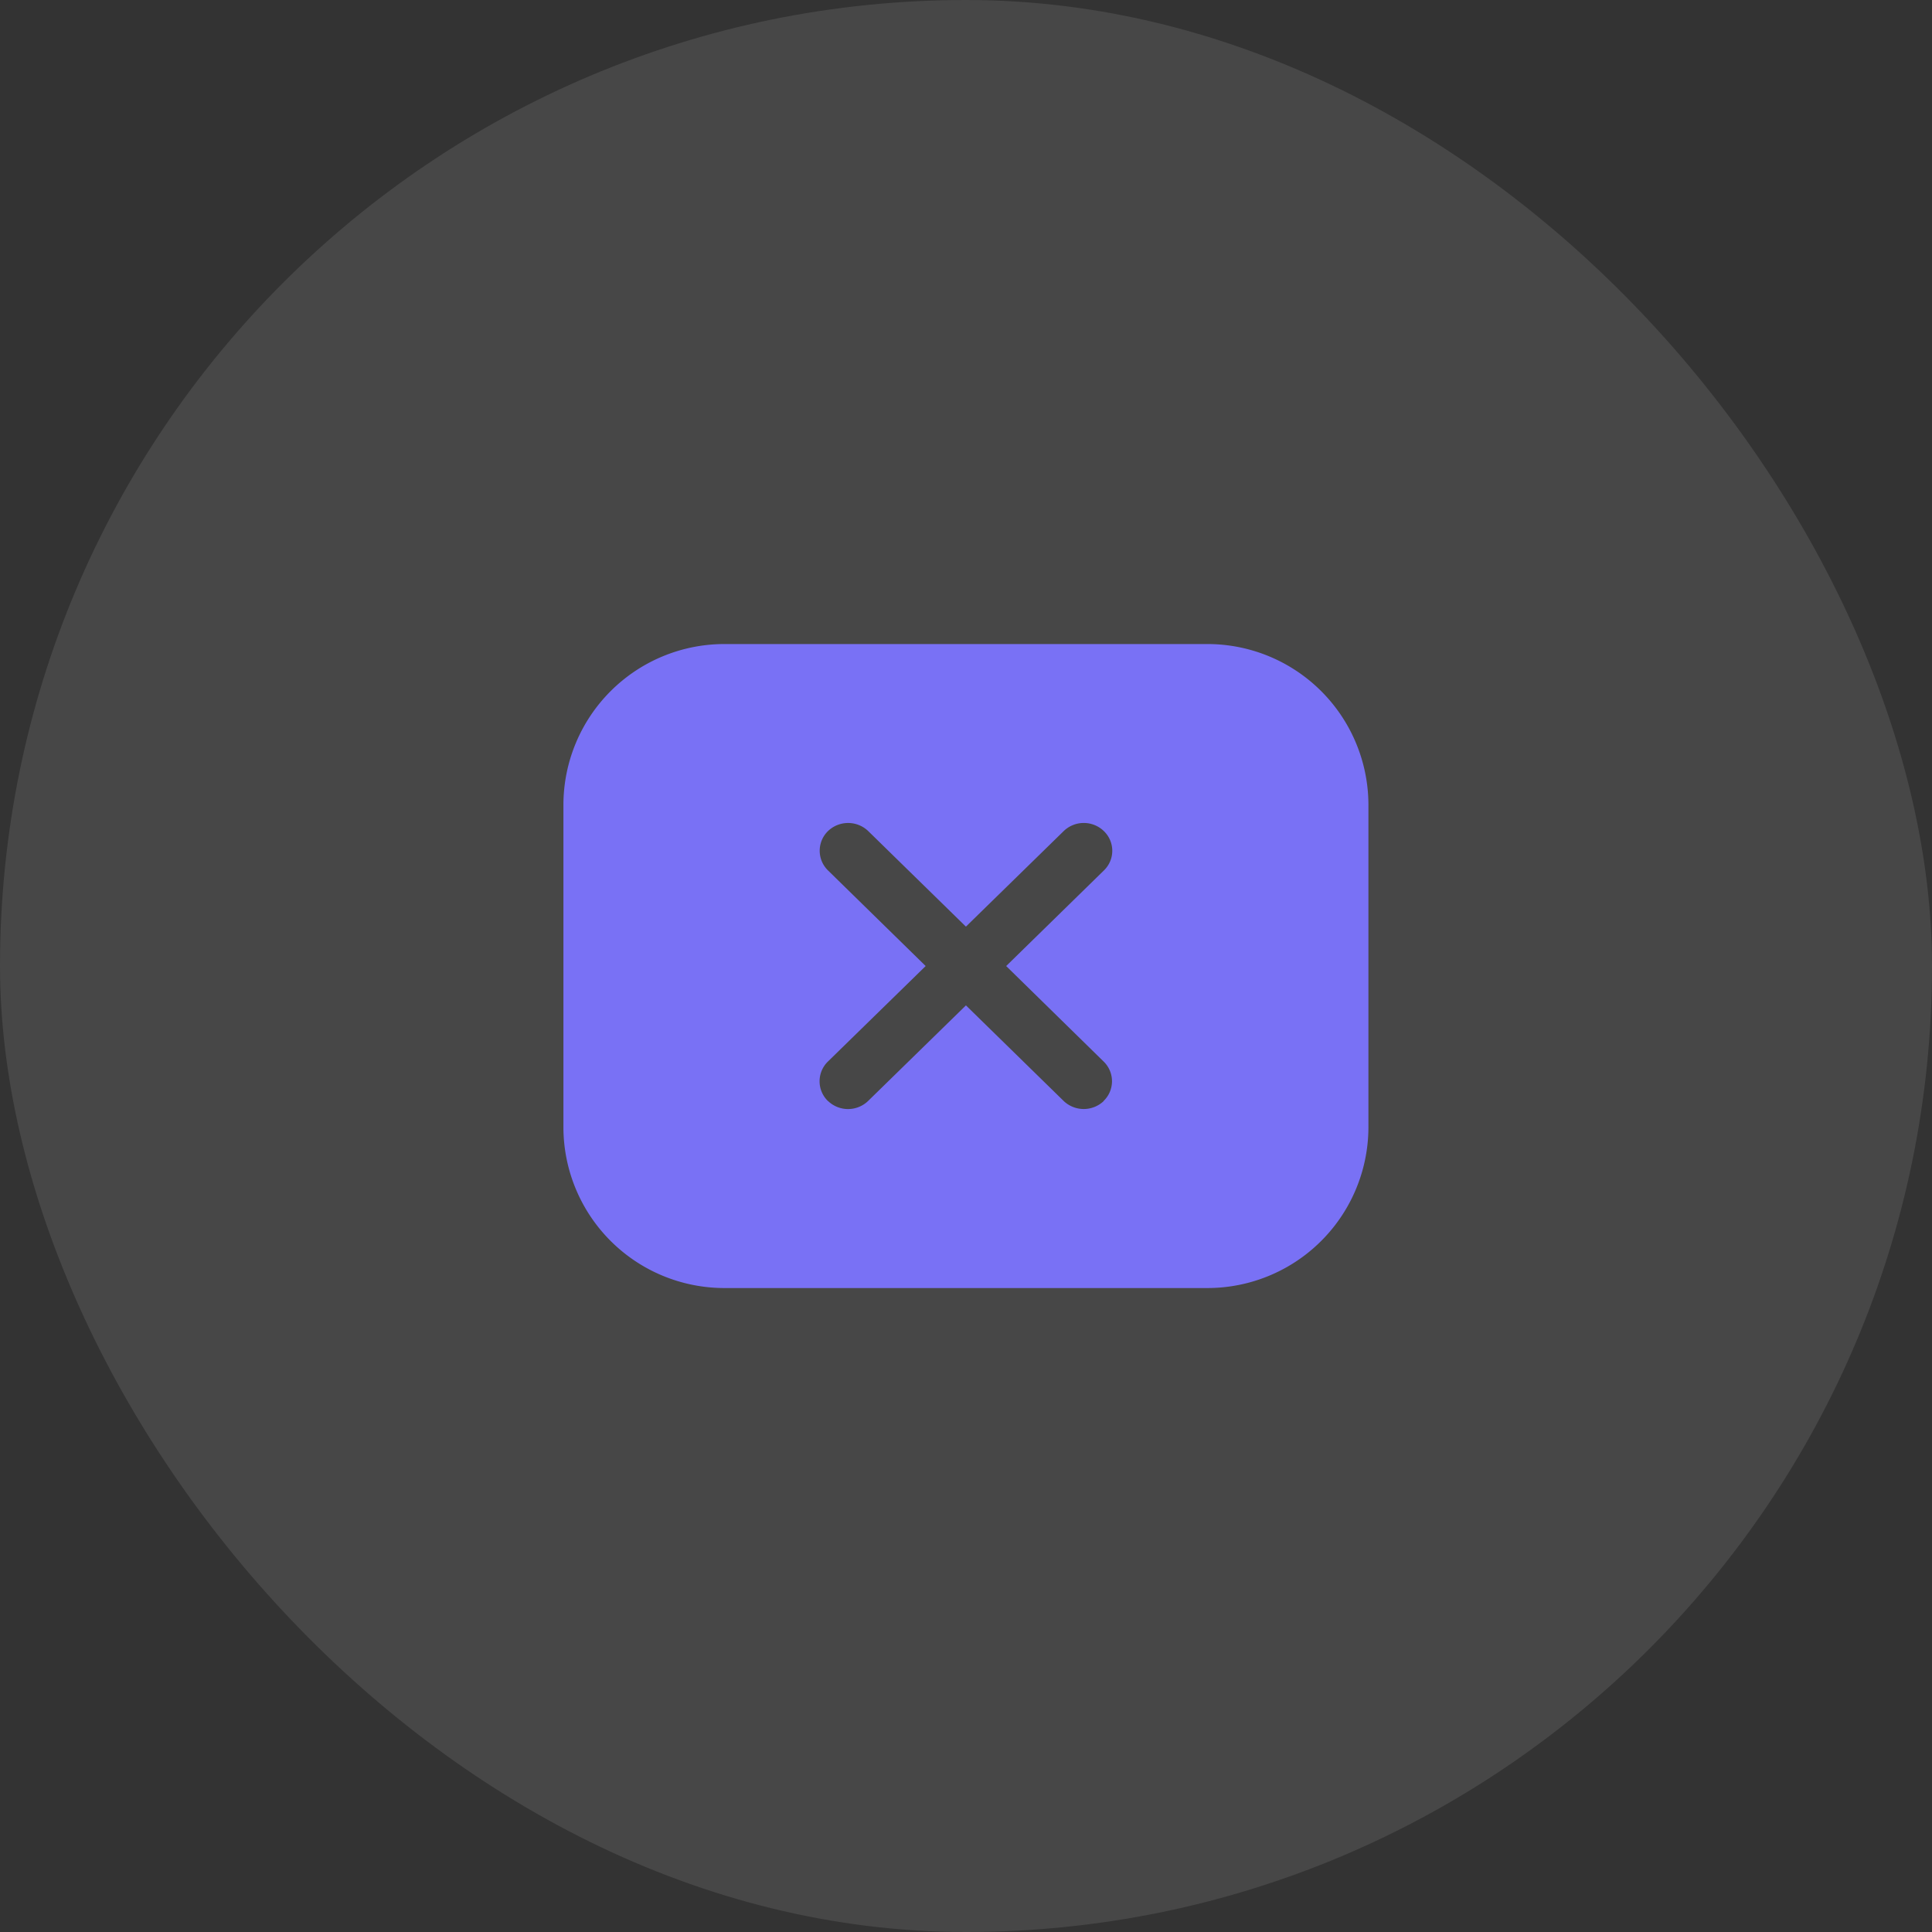 <svg id="CTA_Partage_ecran" data-name="CTA Partage ecran" xmlns="http://www.w3.org/2000/svg" width="48" height="48" viewBox="0 0 48 48">
  <rect x="0" y="0" width="48" height="48" fill="#333333" stroke="none"/>
  <rect id="Rectangle_15217" data-name="Rectangle 15217" width="48" height="48" rx="24" fill="rgba(255,255,255,0.1)"/>
  <g id="partage-ecran-icone" transform="translate(13.998 14)">
    <rect id="Rectangle_17080" data-name="Rectangle 17080" width="19.996" height="20" transform="translate(0.003)" fill="none"/>
    <path id="Subtraction_13" data-name="Subtraction 13" d="M16,16H4a4,4,0,0,1-4-4V4A4,4,0,0,1,4,0H16a4,4,0,0,1,4,4v8A4,4,0,0,1,16,16ZM10,8.977h0l2.427,2.374.005.005a.723.723,0,0,0,.99,0l0-.005a.681.681,0,0,0,0-.978L11,8l2.428-2.375a.678.678,0,0,0,0-.977.718.718,0,0,0-1,0L10,7.021,7.573,4.647a.722.722,0,0,0-1,0,.683.683,0,0,0,0,.977L9,8,6.57,10.374a.684.684,0,0,0,0,.978l.008.005a.719.719,0,0,0,.987,0L10,8.978Z" transform="translate(0 2.001)" fill="#7971f5"/>
  </g>
</svg>
